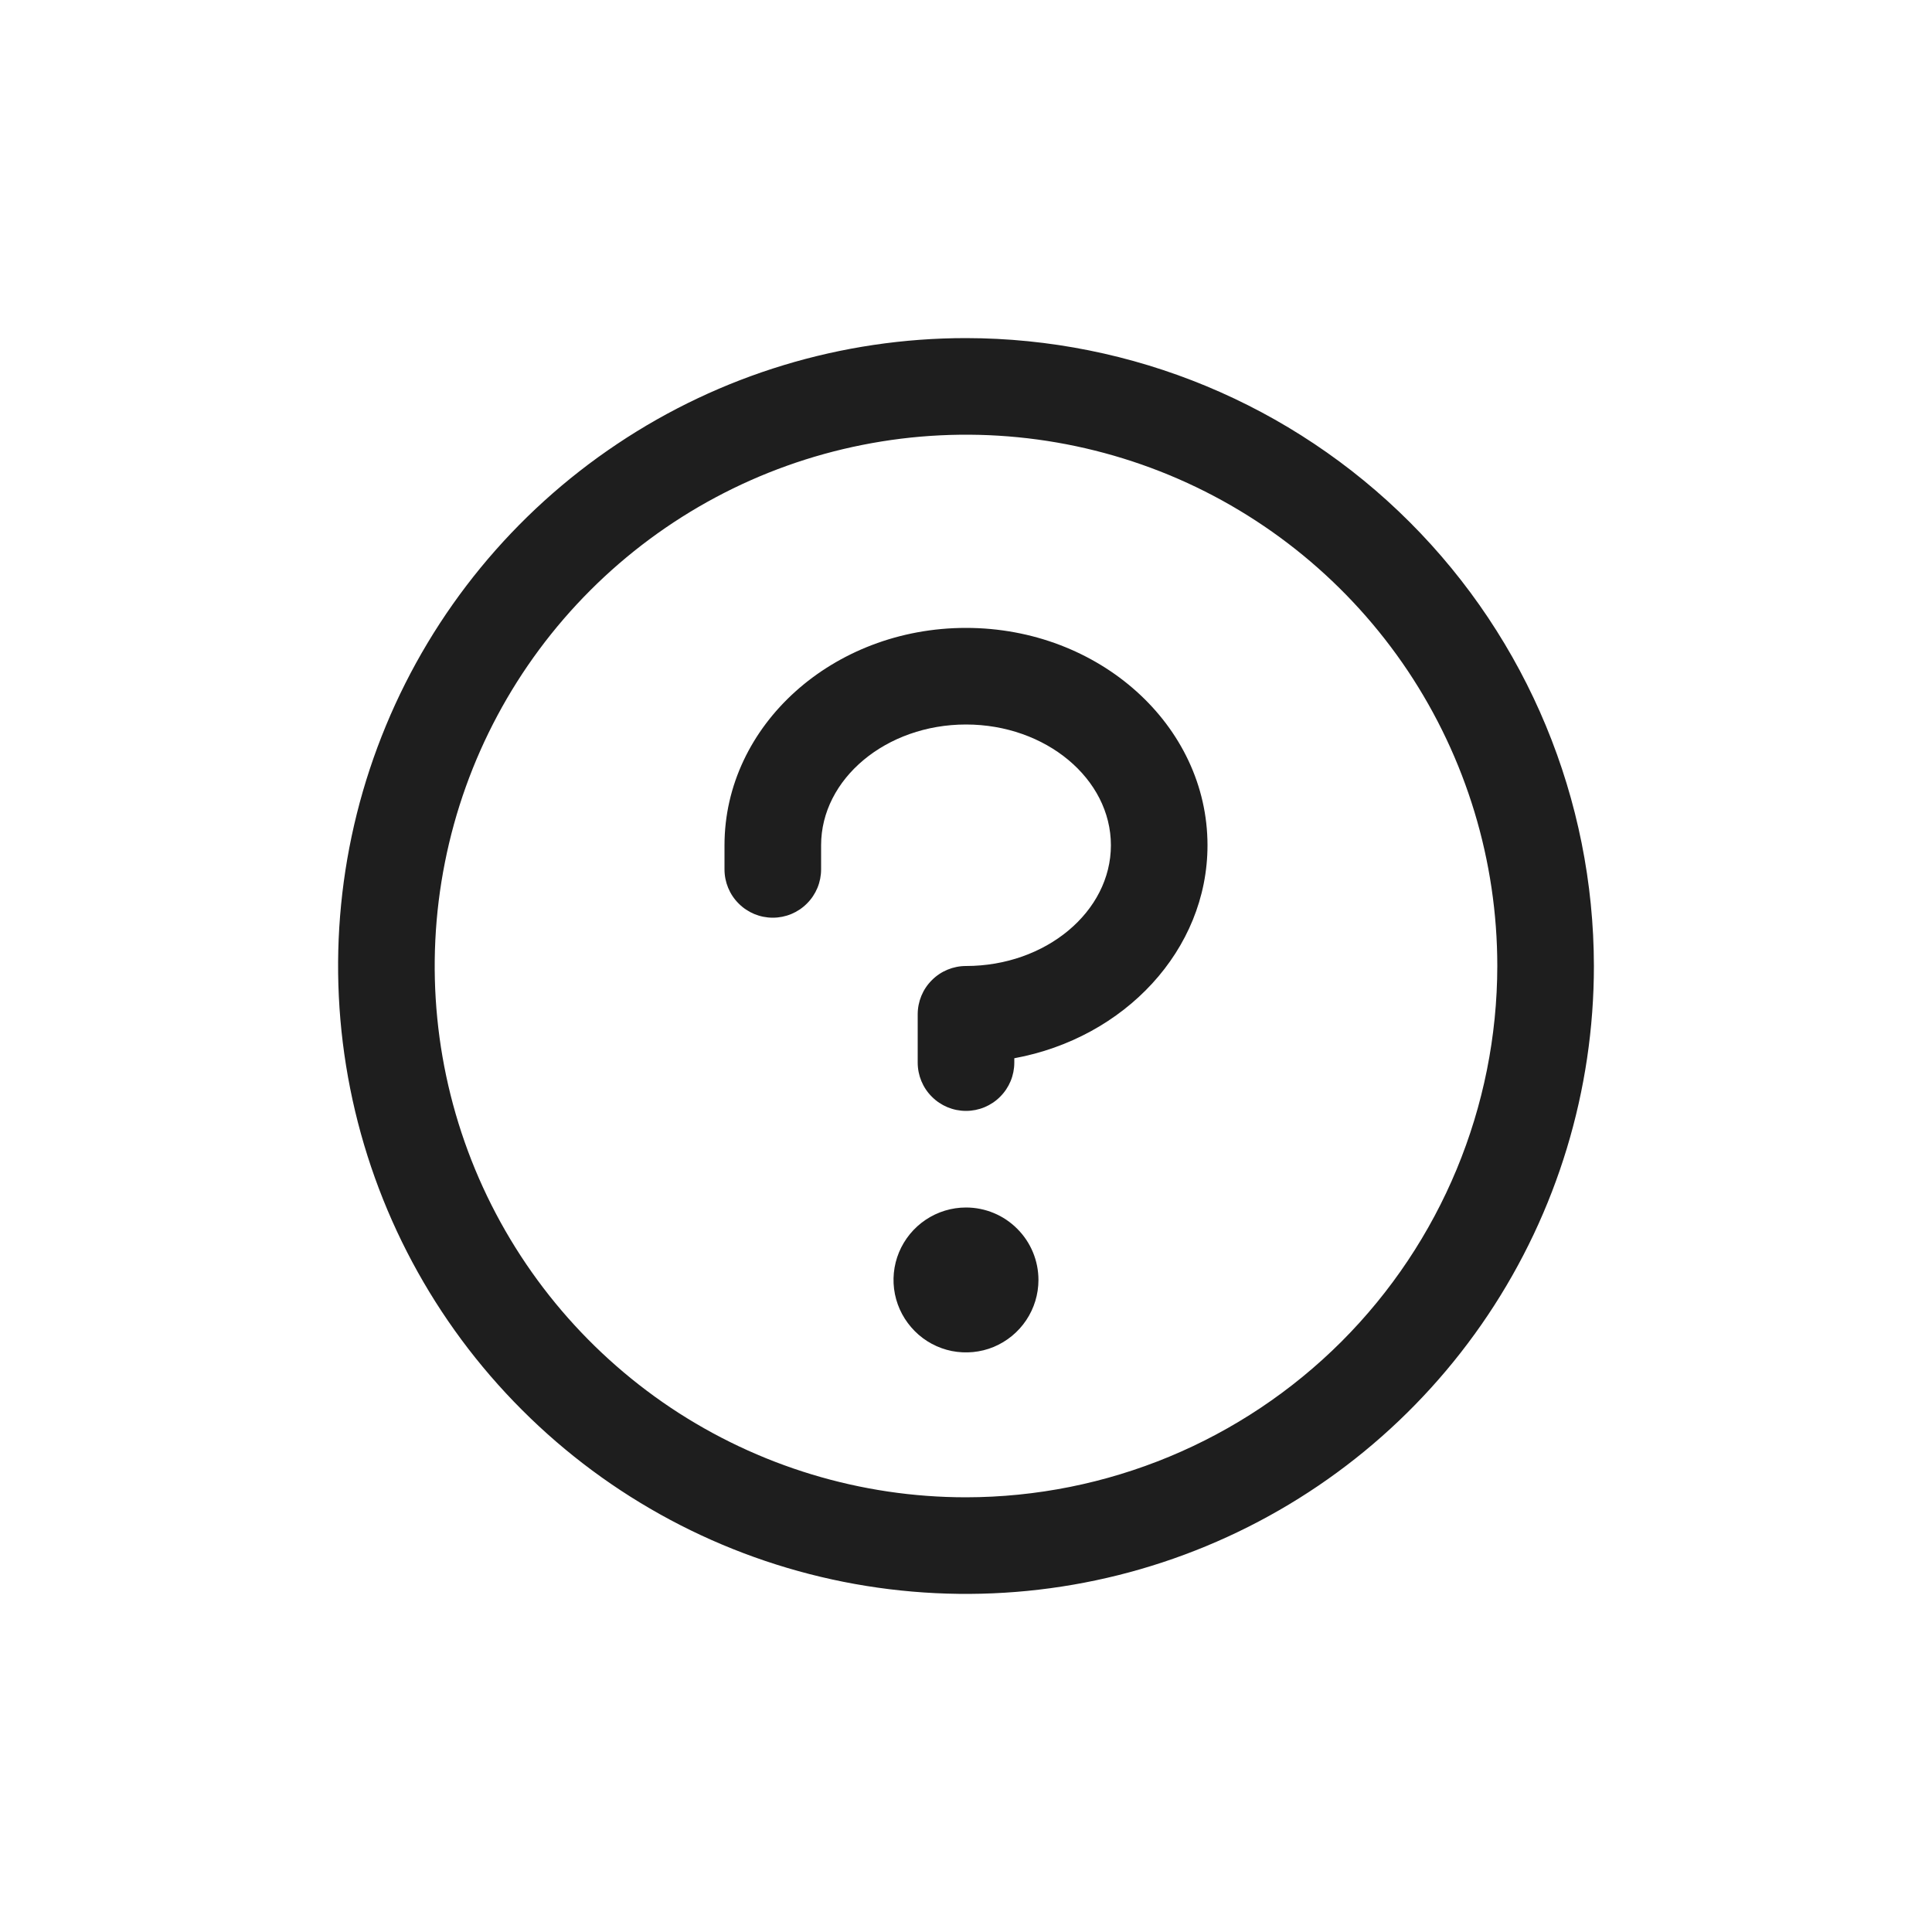 <svg width="24" height="24" viewBox="0 0 24 24" fill="none" xmlns="http://www.w3.org/2000/svg">
<path d="M12.9 15.9C12.9 16.078 12.847 16.252 12.748 16.4C12.649 16.548 12.509 16.663 12.344 16.732C12.18 16.8 11.999 16.817 11.824 16.783C11.65 16.748 11.489 16.662 11.364 16.536C11.238 16.41 11.152 16.25 11.117 16.076C11.082 15.901 11.1 15.72 11.168 15.556C11.237 15.391 11.352 15.251 11.5 15.152C11.648 15.053 11.822 15 12 15C12.239 15 12.468 15.095 12.636 15.264C12.805 15.432 12.9 15.661 12.9 15.9ZM12 7.8C10.345 7.8 9 9.011 9 10.5V10.8C9 10.959 9.063 11.112 9.176 11.224C9.288 11.337 9.441 11.4 9.6 11.4C9.759 11.4 9.912 11.337 10.024 11.224C10.137 11.112 10.2 10.959 10.2 10.8V10.5C10.2 9.675 11.008 9 12 9C12.992 9 13.8 9.675 13.8 10.5C13.8 11.325 12.992 12 12 12C11.841 12 11.688 12.063 11.576 12.176C11.463 12.288 11.4 12.441 11.4 12.6V13.2C11.4 13.359 11.463 13.512 11.576 13.624C11.688 13.737 11.841 13.8 12 13.8C12.159 13.8 12.312 13.737 12.424 13.624C12.537 13.512 12.6 13.359 12.6 13.2V13.146C13.968 12.895 15 11.803 15 10.5C15 9.011 13.655 7.8 12 7.8ZM19.8 12C19.8 13.543 19.343 15.051 18.485 16.334C17.628 17.616 16.41 18.616 14.985 19.206C13.56 19.797 11.991 19.951 10.478 19.65C8.965 19.349 7.575 18.606 6.485 17.515C5.394 16.425 4.651 15.035 4.35 13.522C4.049 12.009 4.203 10.44 4.794 9.015C5.384 7.59 6.384 6.372 7.667 5.515C8.949 4.657 10.457 4.2 12 4.2C14.068 4.202 16.051 5.025 17.513 6.487C18.975 7.949 19.798 9.932 19.8 12ZM18.6 12C18.6 10.695 18.213 9.419 17.488 8.333C16.762 7.248 15.732 6.402 14.526 5.902C13.32 5.403 11.993 5.272 10.712 5.527C9.432 5.781 8.256 6.41 7.333 7.333C6.41 8.256 5.781 9.432 5.527 10.712C5.272 11.993 5.403 13.32 5.902 14.526C6.402 15.732 7.248 16.762 8.333 17.488C9.419 18.213 10.695 18.6 12 18.6C13.75 18.598 15.427 17.902 16.665 16.665C17.902 15.427 18.598 13.75 18.6 12Z" fill="#1E1E1E"/>
</svg>
